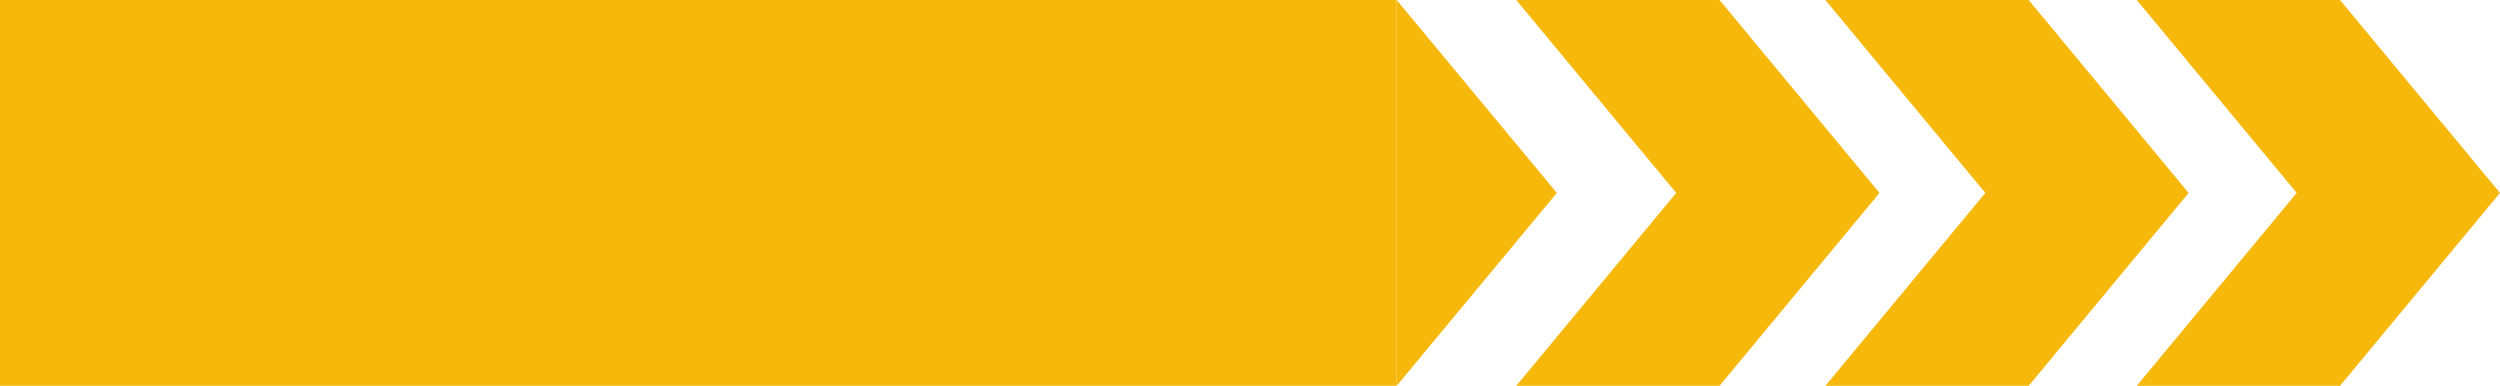 <svg xmlns="http://www.w3.org/2000/svg" width="1108" height="171" viewBox="0 0 1108 171">
  <g id="Group_176" data-name="Group 176" transform="translate(-701)" style="mix-blend-mode: soft-light;isolation: isolate">
    <rect id="Rectangle_78" data-name="Rectangle 78" width="619" height="171" transform="translate(701 0)" fill="#f7b80c"/>
    <path id="Polygon_1" data-name="Polygon 1" d="M85.5,0,171,71H0Z" transform="translate(1391 0) rotate(90)" fill="#f7b80c"/>
    <path id="Subtraction_1" data-name="Subtraction 1" d="M90.1,0H0L70.9,85.5,0,171H90.1L161,85.5,90.1,0Z" transform="translate(1373 0)" fill="#f7b80c"/>
    <path id="Subtraction_2" data-name="Subtraction 2" d="M90.1,0H0L70.9,85.5,0,171H90.1L161,85.5,90.1,0Z" transform="translate(1510 0)" fill="#f7b80c"/>
    <path id="Subtraction_3" data-name="Subtraction 3" d="M90.1,0H0L70.9,85.5,0,171H90.1L161,85.5,90.1,0Z" transform="translate(1648 0)" fill="#f7b80c"/>
  </g>
</svg>
